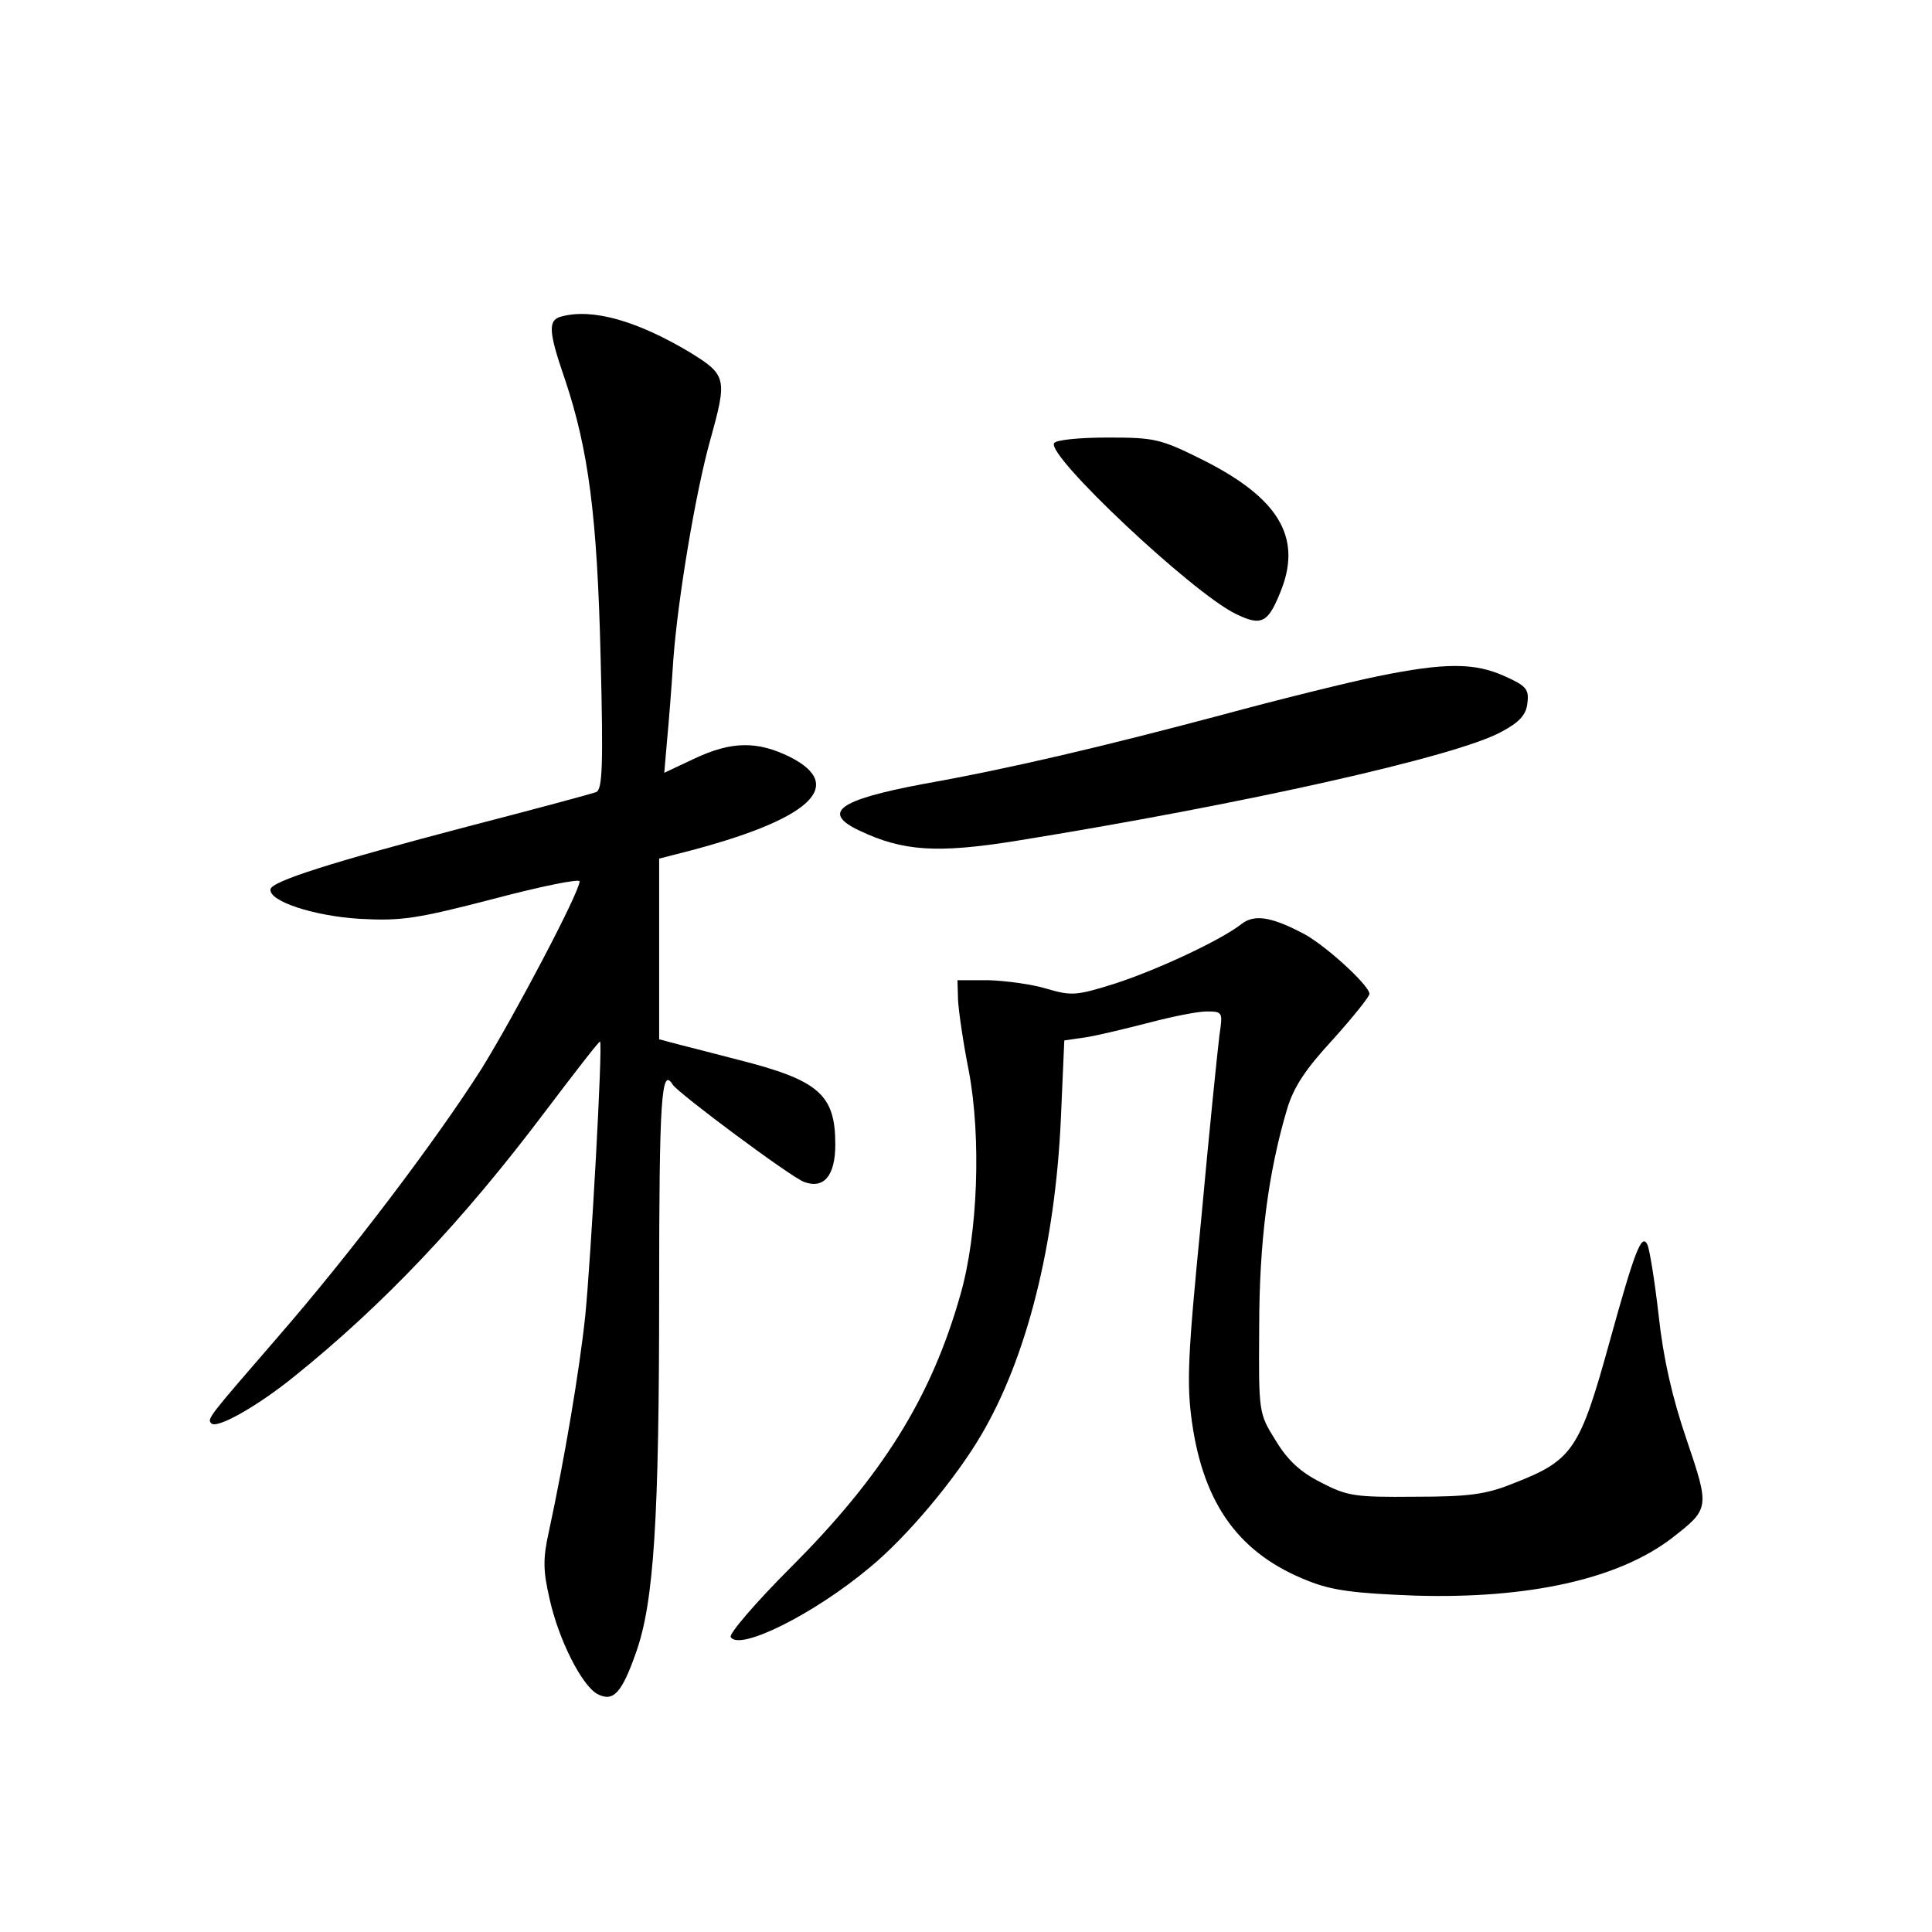 <?xml version="1.0" standalone="no"?>
<!DOCTYPE svg PUBLIC "-//W3C//DTD SVG 20010904//EN"
 "http://www.w3.org/TR/2001/REC-SVG-20010904/DTD/svg10.dtd">
<svg version="1.0" xmlns="http://www.w3.org/2000/svg"
 width="340pt" height="340pt" viewBox="0 0 340 340"
 preserveAspectRatio="xMidYMid meet">
<g transform="translate(0,340) scale(0.1,-0.1)"
fill="#000000" stroke="none">
<path d="M988 2843 c-24 -6 -23 -26 6 -110 42 -125 57 -242 63 -490 5 -193 3
-233 -8 -237 -8 -3 -108 -30 -224 -60 -244 -64 -347 -97 -349 -111 -3 -21 76
-47 157 -52 73 -4 100 0 235 35 83 22 152 36 152 31 0 -19 -114 -235 -172
-329 -80 -126 -232 -327 -360 -474 -122 -141 -124 -143 -116 -151 10 -10 82
31 145 82 158 127 297 274 441 465 53 70 97 127 98 125 5 -5 -16 -381 -26
-482 -10 -96 -37 -255 -64 -380 -11 -49 -10 -70 1 -118 16 -73 57 -153 84
-168 28 -15 43 1 68 72 32 89 41 236 41 635 0 343 4 398 24 365 11 -16 207
-162 231 -171 35 -13 55 11 55 66 0 88 -29 113 -171 149 -35 9 -81 21 -101 26
l-38 10 0 159 0 159 43 11 c222 57 288 117 187 168 -57 28 -102 28 -168 -3
l-53 -25 5 58 c3 31 8 95 11 142 8 107 39 293 65 386 30 108 29 114 -36 154
-92 55 -171 78 -226 63z"/>
<path d="M1855 2620 c-13 -22 242 -262 319 -300 47 -23 58 -17 82 45 34 91 -7
159 -138 225 -76 38 -86 40 -169 40 -48 0 -91 -4 -94 -10z"/>
<path d="M2425 2210 c-49 -10 -175 -41 -278 -69 -207 -55 -367 -93 -524 -121
-148 -28 -178 -50 -110 -82 76 -36 136 -40 274 -18 403 65 777 149 855 192 32
17 44 30 46 51 3 24 -2 30 -40 47 -53 24 -105 24 -223 0z"/>
<path d="M2185 1774 c-37 -29 -149 -81 -223 -105 -67 -21 -76 -22 -120 -9 -26
8 -72 14 -102 15 l-55 0 1 -35 c1 -19 9 -75 19 -125 22 -117 16 -287 -15 -394
-51 -180 -137 -318 -298 -479 -62 -62 -110 -118 -106 -123 15 -25 146 40 244
122 66 54 152 157 197 234 80 136 130 334 140 557 l6 137 41 6 c23 4 72 16
111 26 38 10 83 19 98 19 29 0 29 -1 23 -42 -3 -24 -18 -169 -32 -323 -24
-243 -26 -290 -16 -360 21 -144 84 -230 204 -277 42 -17 82 -22 188 -26 200
-6 358 29 452 101 67 52 67 53 26 174 -25 73 -41 143 -49 218 -7 61 -16 117
-20 125 -10 20 -22 -11 -66 -170 -53 -192 -65 -210 -171 -251 -47 -19 -78 -23
-172 -23 -105 -1 -119 1 -165 25 -36 18 -59 39 -80 74 -30 48 -30 49 -29 199
0 151 16 273 49 384 12 40 33 71 81 123 35 39 64 75 64 80 0 15 -82 90 -120
108 -54 28 -83 32 -105 15z"/>
</g>
</svg>
